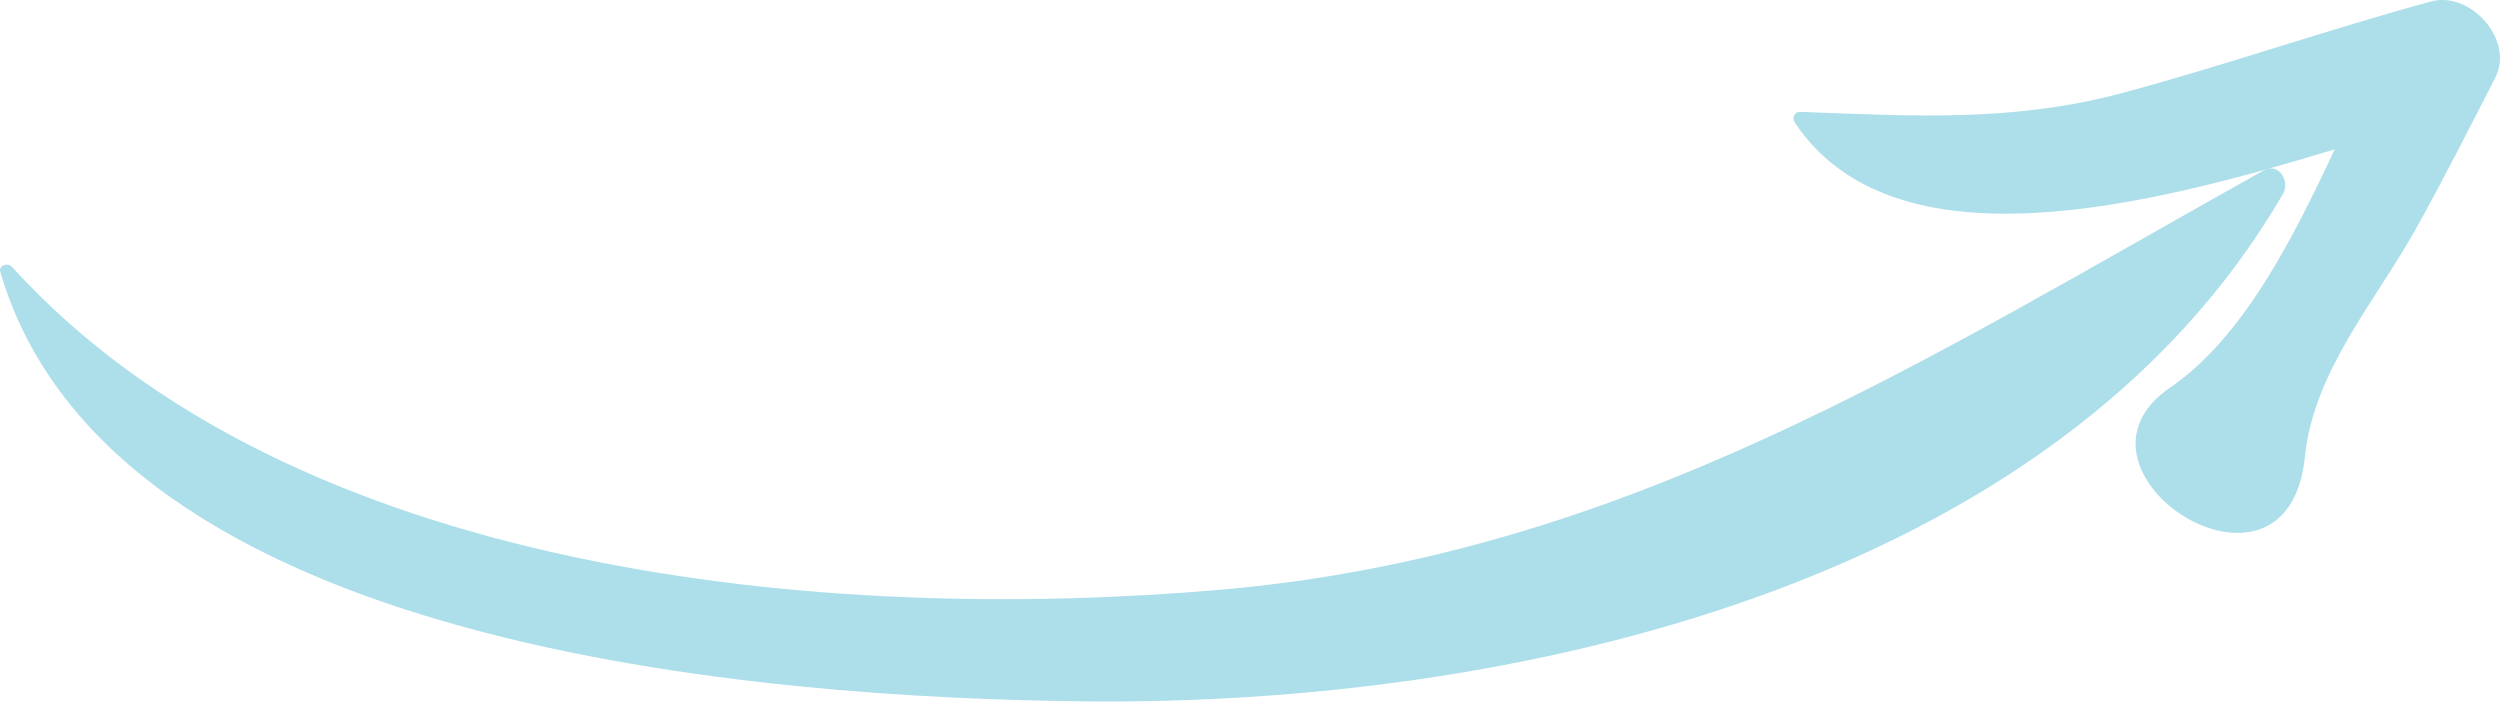 <?xml version="1.0" encoding="utf-8"?>
<!-- Generator: Adobe Illustrator 14.0.0, SVG Export Plug-In . SVG Version: 6.00 Build 43363)  -->
<!DOCTYPE svg PUBLIC "-//W3C//DTD SVG 1.1//EN" "http://www.w3.org/Graphics/SVG/1.1/DTD/svg11.dtd">
<svg version="1.1" id="Layer_1" xmlns="http://www.w3.org/2000/svg" xmlns:xlink="http://www.w3.org/1999/xlink" x="0px" y="0px"
	 width="42.424px" height="11.905px" viewBox="0 0 42.424 11.905" enable-background="new 0 0 42.424 11.905" xml:space="preserve">
<g>
	<path fill="#ADDFEB" d="M38.745,3.283c0.117-0.204-0.076-0.534-0.33-0.392c-5.809,3.244-10.865,6.521-17.701,7.116
		C14.026,10.59,4.961,9.769,0.2,4.525c-0.068-0.072-0.229-0.022-0.195,0.09c1.879,6.417,13.002,7.232,18.416,7.287
		C25.575,11.977,34.872,9.98,38.745,3.283z"/>
	<path fill="#ADDFEB" d="M41.254,0.025c-1.76,0.478-3.486,1.082-5.248,1.555c-1.863,0.497-3.564,0.388-5.457,0.318
		C30.45,1.894,30.405,2,30.456,2.08c1.703,2.545,6.059,1.394,9.163,0.454c-0.724,1.551-1.569,3.207-2.792,4.042
		c-2.072,1.415,1.986,4.052,2.285,1.186c0.145-1.45,1.18-2.624,1.867-3.847c0.477-0.852,0.918-1.727,1.365-2.596
		C42.674,0.675,41.918-0.157,41.254,0.025z"/>
</g>
</svg>
